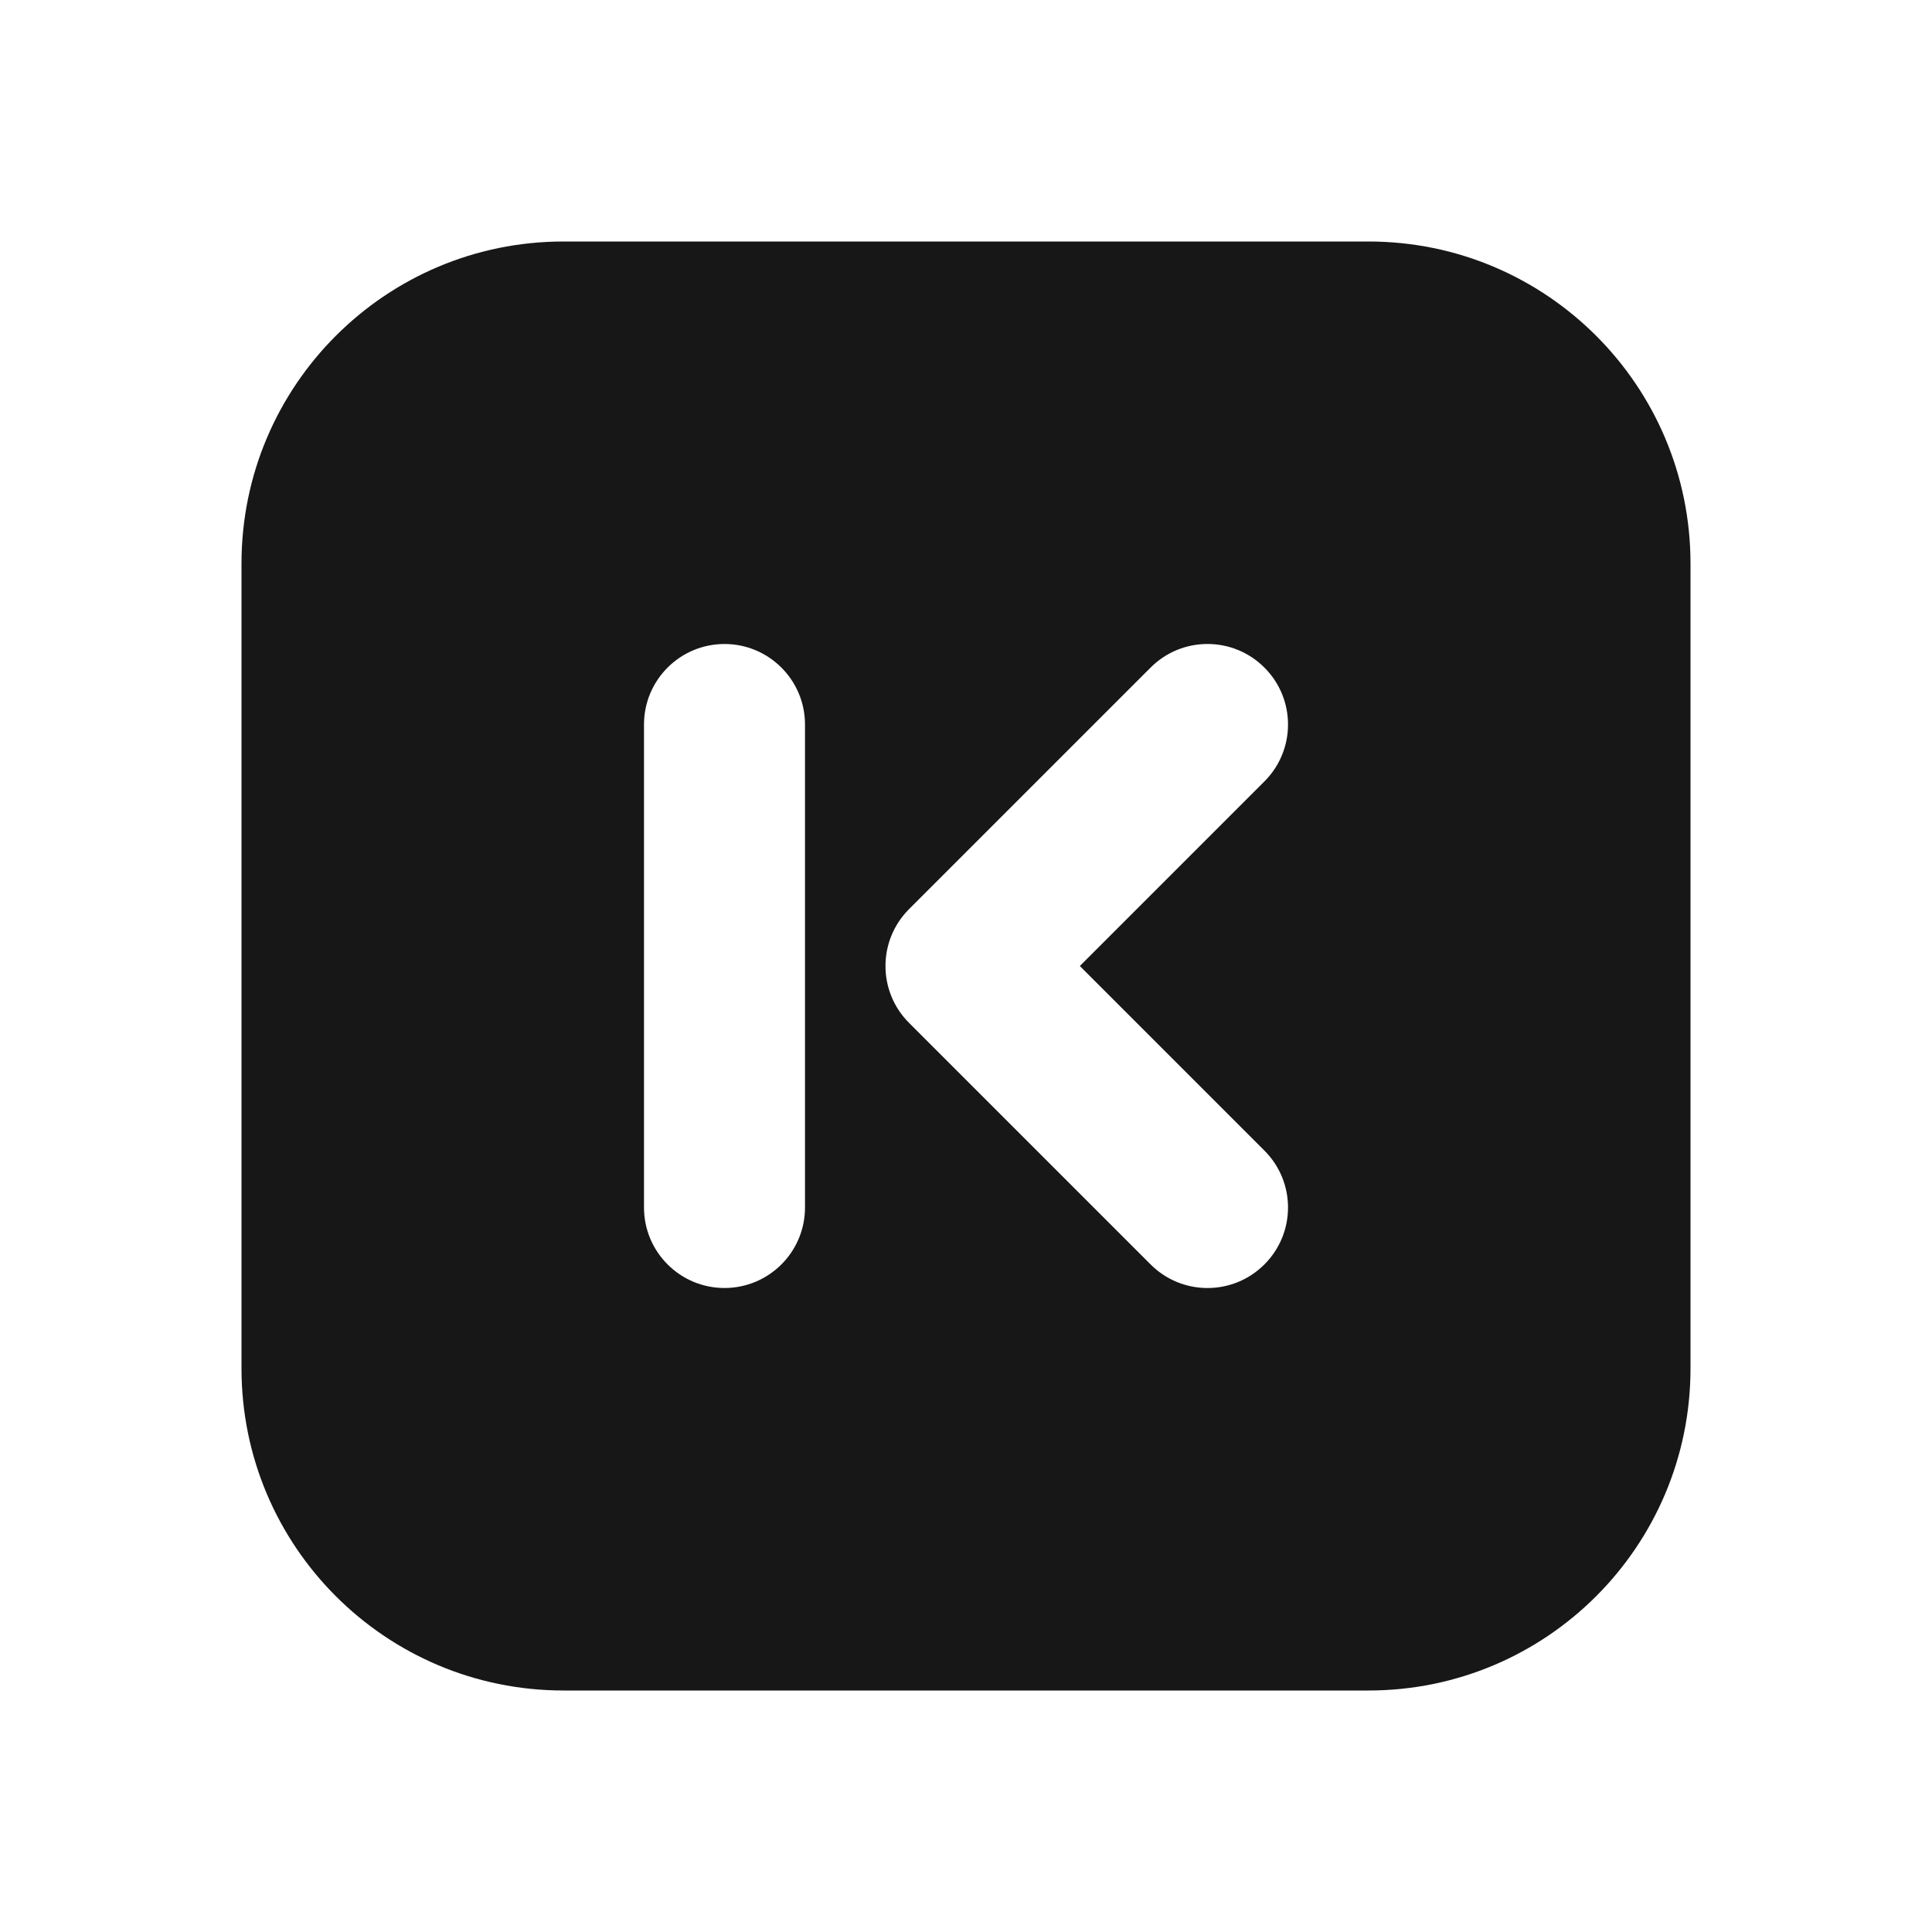 <svg width="24" height="24" viewBox="0 0 24 24" fill="none" xmlns="http://www.w3.org/2000/svg">
<path fill-rule="evenodd" clip-rule="evenodd" d="M3 7C3 4.791 4.791 3 7 3H17C19.209 3 21 4.791 21 7V17C21 19.209 19.209 21 17 21H7C4.791 21 3 19.209 3 17V7ZM15.707 8.293C15.317 7.902 14.683 7.902 14.293 8.293L11.293 11.293C10.902 11.683 10.902 12.317 11.293 12.707L14.293 15.707C14.683 16.098 15.317 16.098 15.707 15.707C16.098 15.317 16.098 14.683 15.707 14.293L13.414 12L15.707 9.707C16.098 9.317 16.098 8.683 15.707 8.293ZM8 9C8 8.448 8.448 8 9 8C9.552 8 10 8.448 10 9V15C10 15.552 9.552 16 9 16C8.448 16 8 15.552 8 15V9Z" fill="#171717"/>
</svg>
